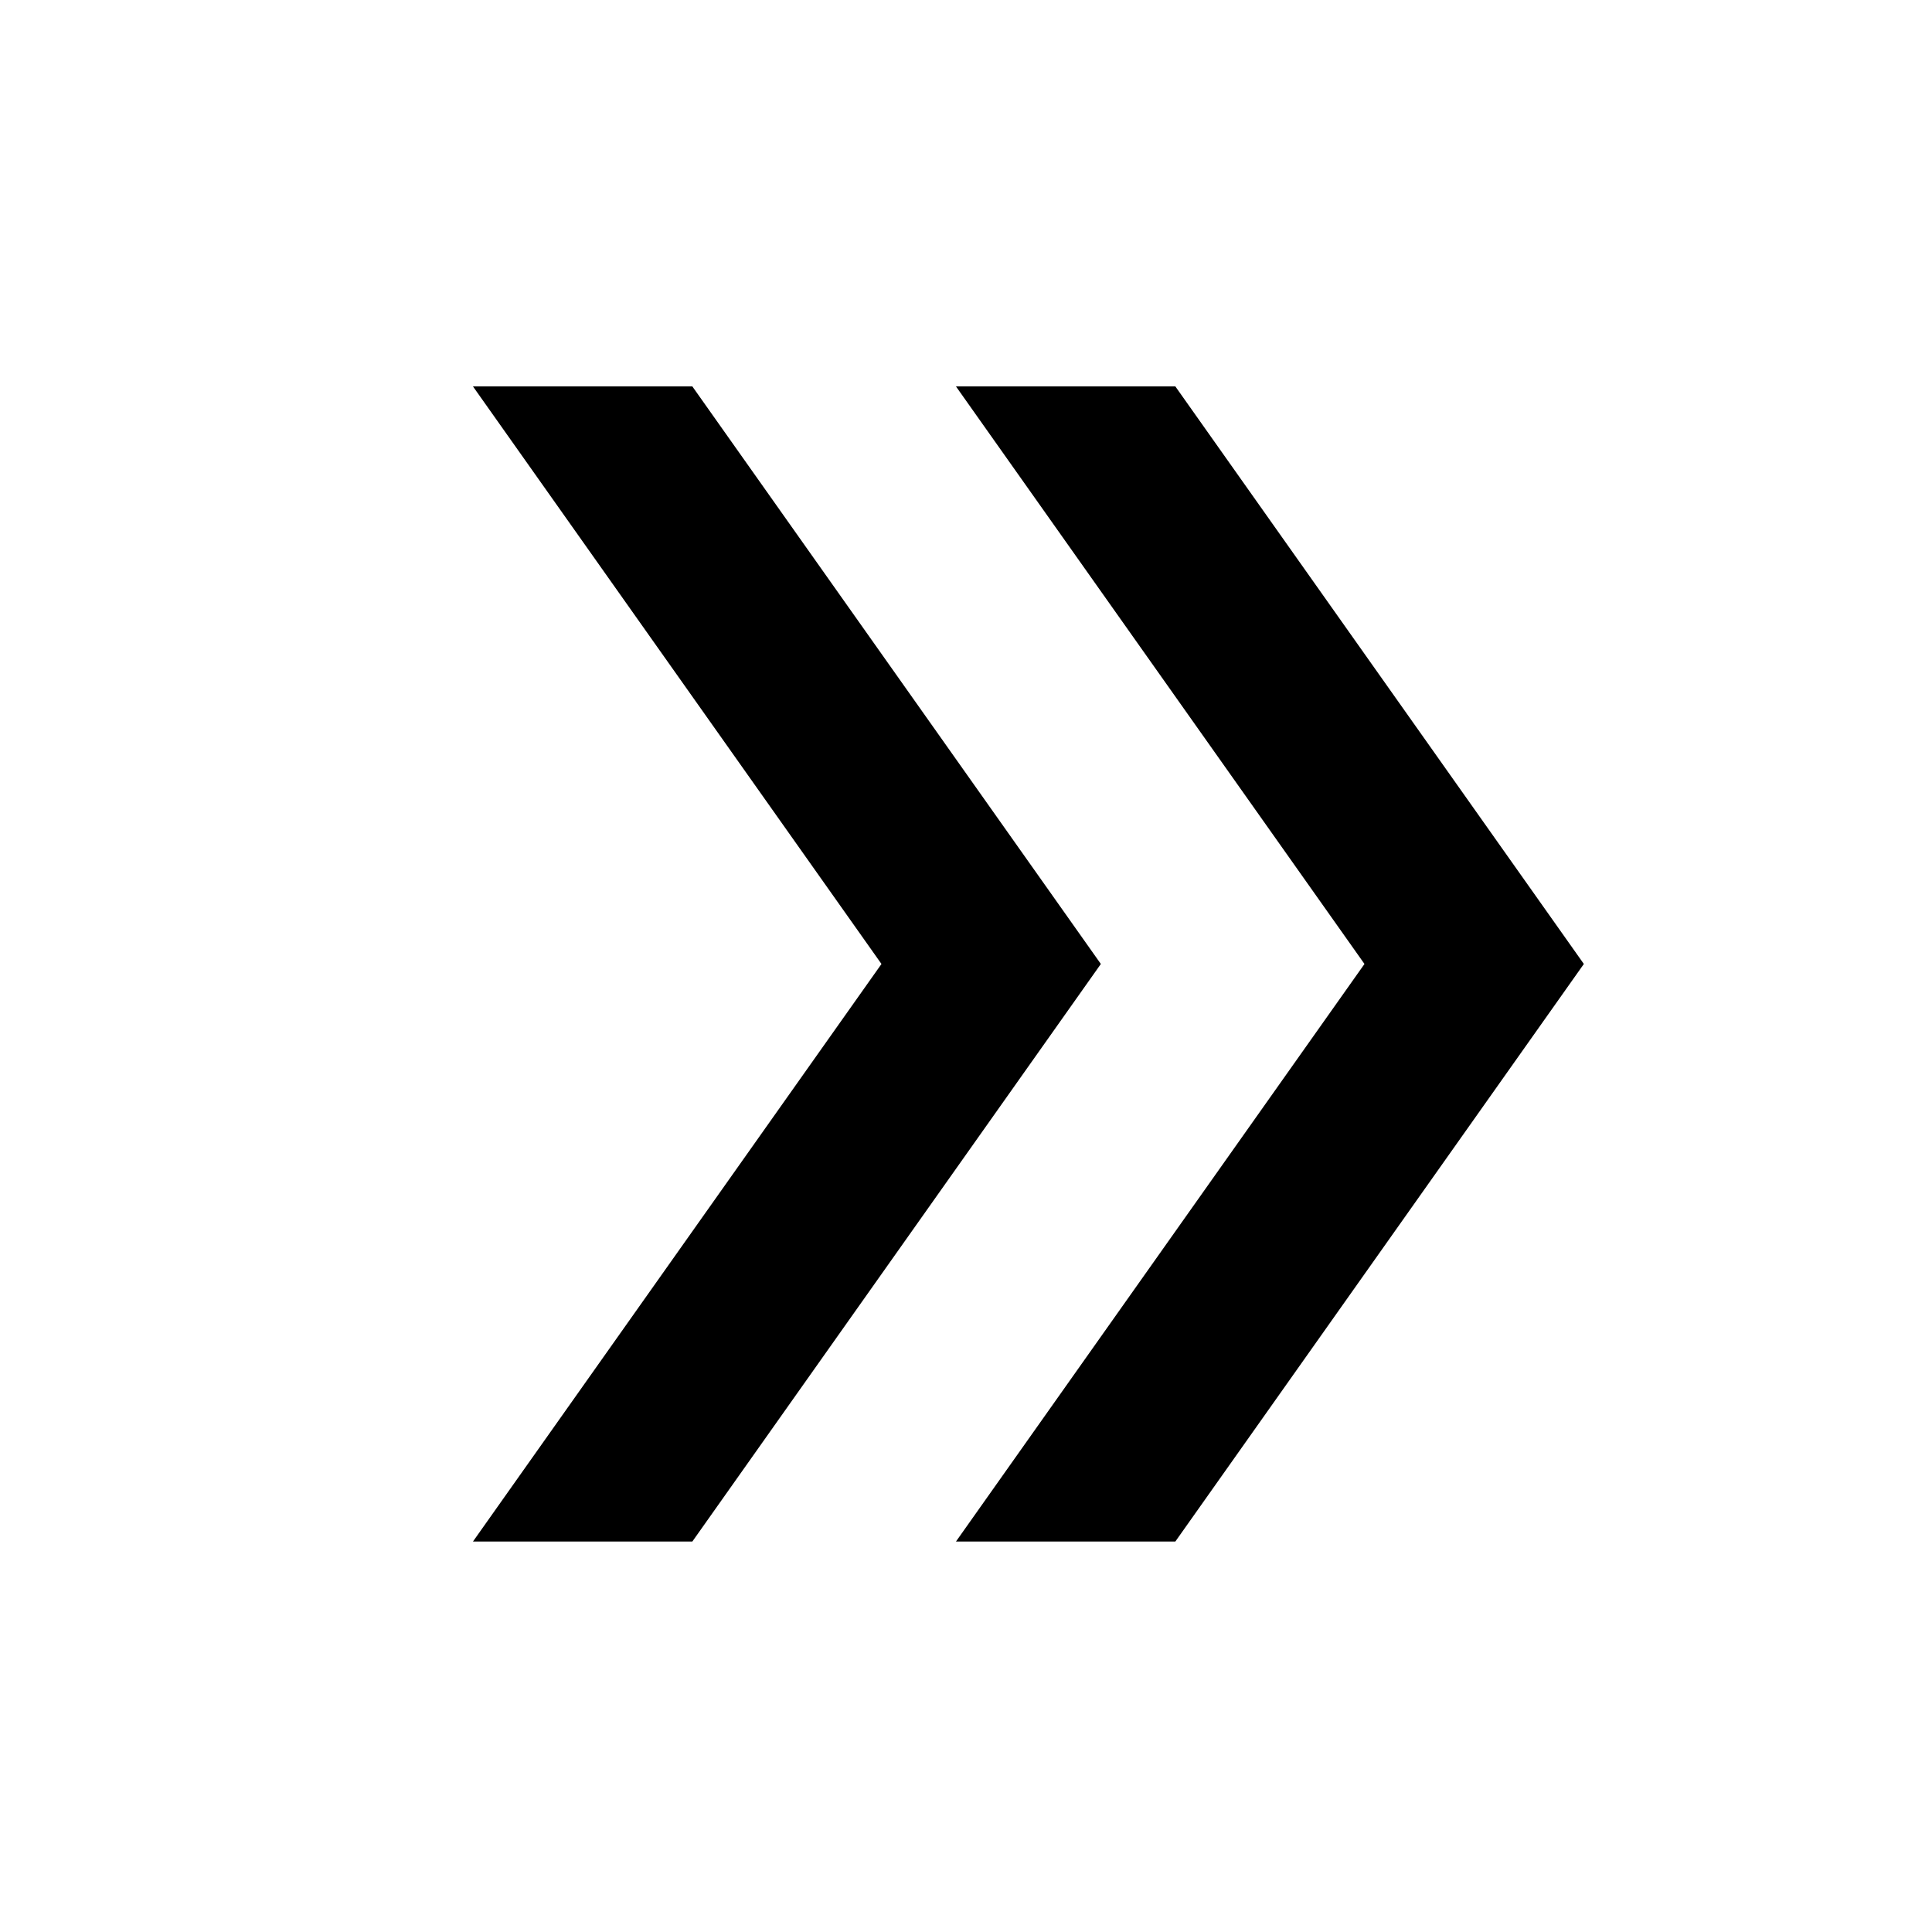 <svg xmlns="http://www.w3.org/2000/svg" height="20" width="20"><path d="M9.896 15.958 14.125 9.979 9.896 4H12.167L16.396 9.979L12.167 15.958ZM4.896 15.958 9.125 9.979 4.896 4H7.167L11.396 9.979L7.167 15.958Z"/></svg>